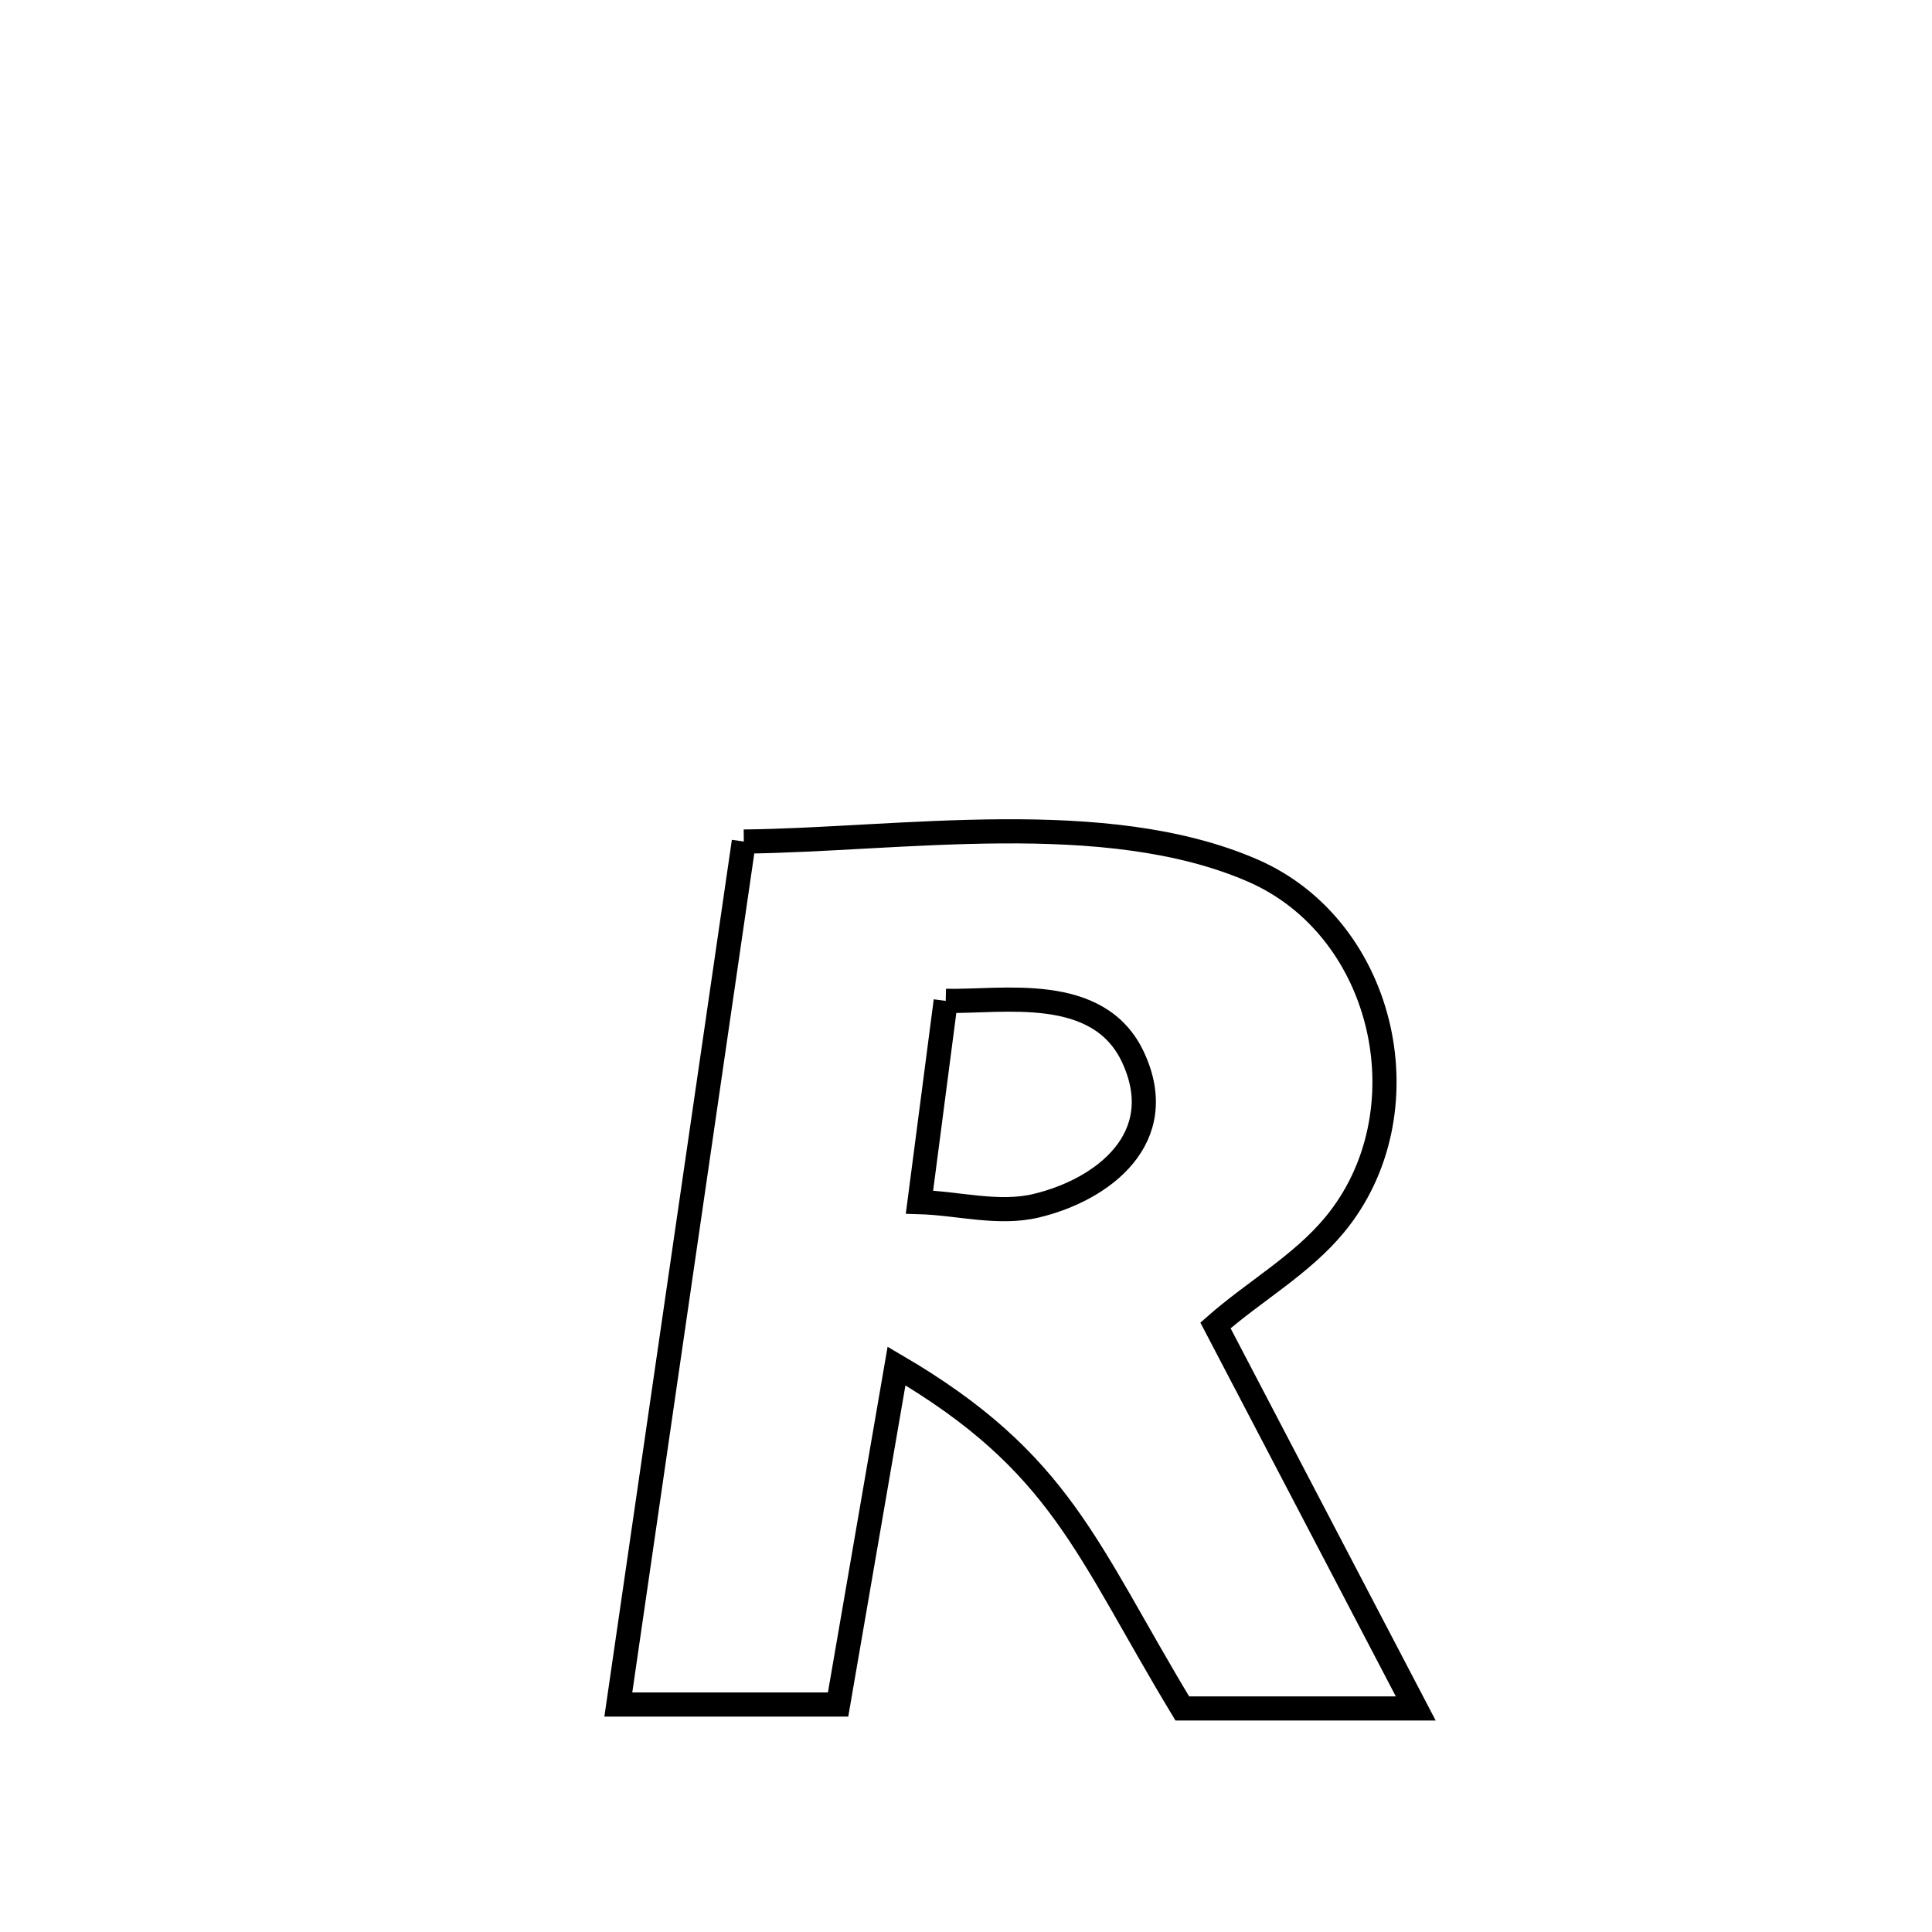 <svg xmlns="http://www.w3.org/2000/svg" viewBox="0.0 0.0 24.0 24.0" height="200px" width="200px"><path fill="none" stroke="black" stroke-width=".3" stroke-opacity="1.0"  filling="0" d="M9.24 10.454 L9.24 10.454 C11.181 10.433 13.725 10.017 15.561 10.814 C17.229 11.539 17.723 13.84 16.575 15.22 C16.164 15.715 15.582 16.04 15.099 16.465 L15.099 16.465 C15.928 18.051 16.758 19.637 17.587 21.223 L17.587 21.223 C16.621 21.223 15.654 21.223 14.687 21.223 L14.687 21.223 C13.488 19.239 13.187 18.17 11.137 16.969 L11.137 16.969 C10.895 18.37 10.653 19.772 10.411 21.174 L10.411 21.174 C9.501 21.174 8.591 21.174 7.681 21.174 L7.681 21.174 C7.94 19.387 8.2 17.6 8.46 15.814 C8.72 14.027 8.98 12.241 9.24 10.454 L9.24 10.454"></path>
<path fill="none" stroke="black" stroke-width=".3" stroke-opacity="1.0"  filling="0" d="M11.748 12.433 L11.748 12.433 C12.454 12.449 13.65 12.214 14.077 13.138 C14.541 14.142 13.696 14.78 12.876 14.977 C12.405 15.091 11.906 14.947 11.422 14.933 L11.422 14.933 C11.492 14.391 11.678 12.973 11.748 12.433 L11.748 12.433"></path></svg>